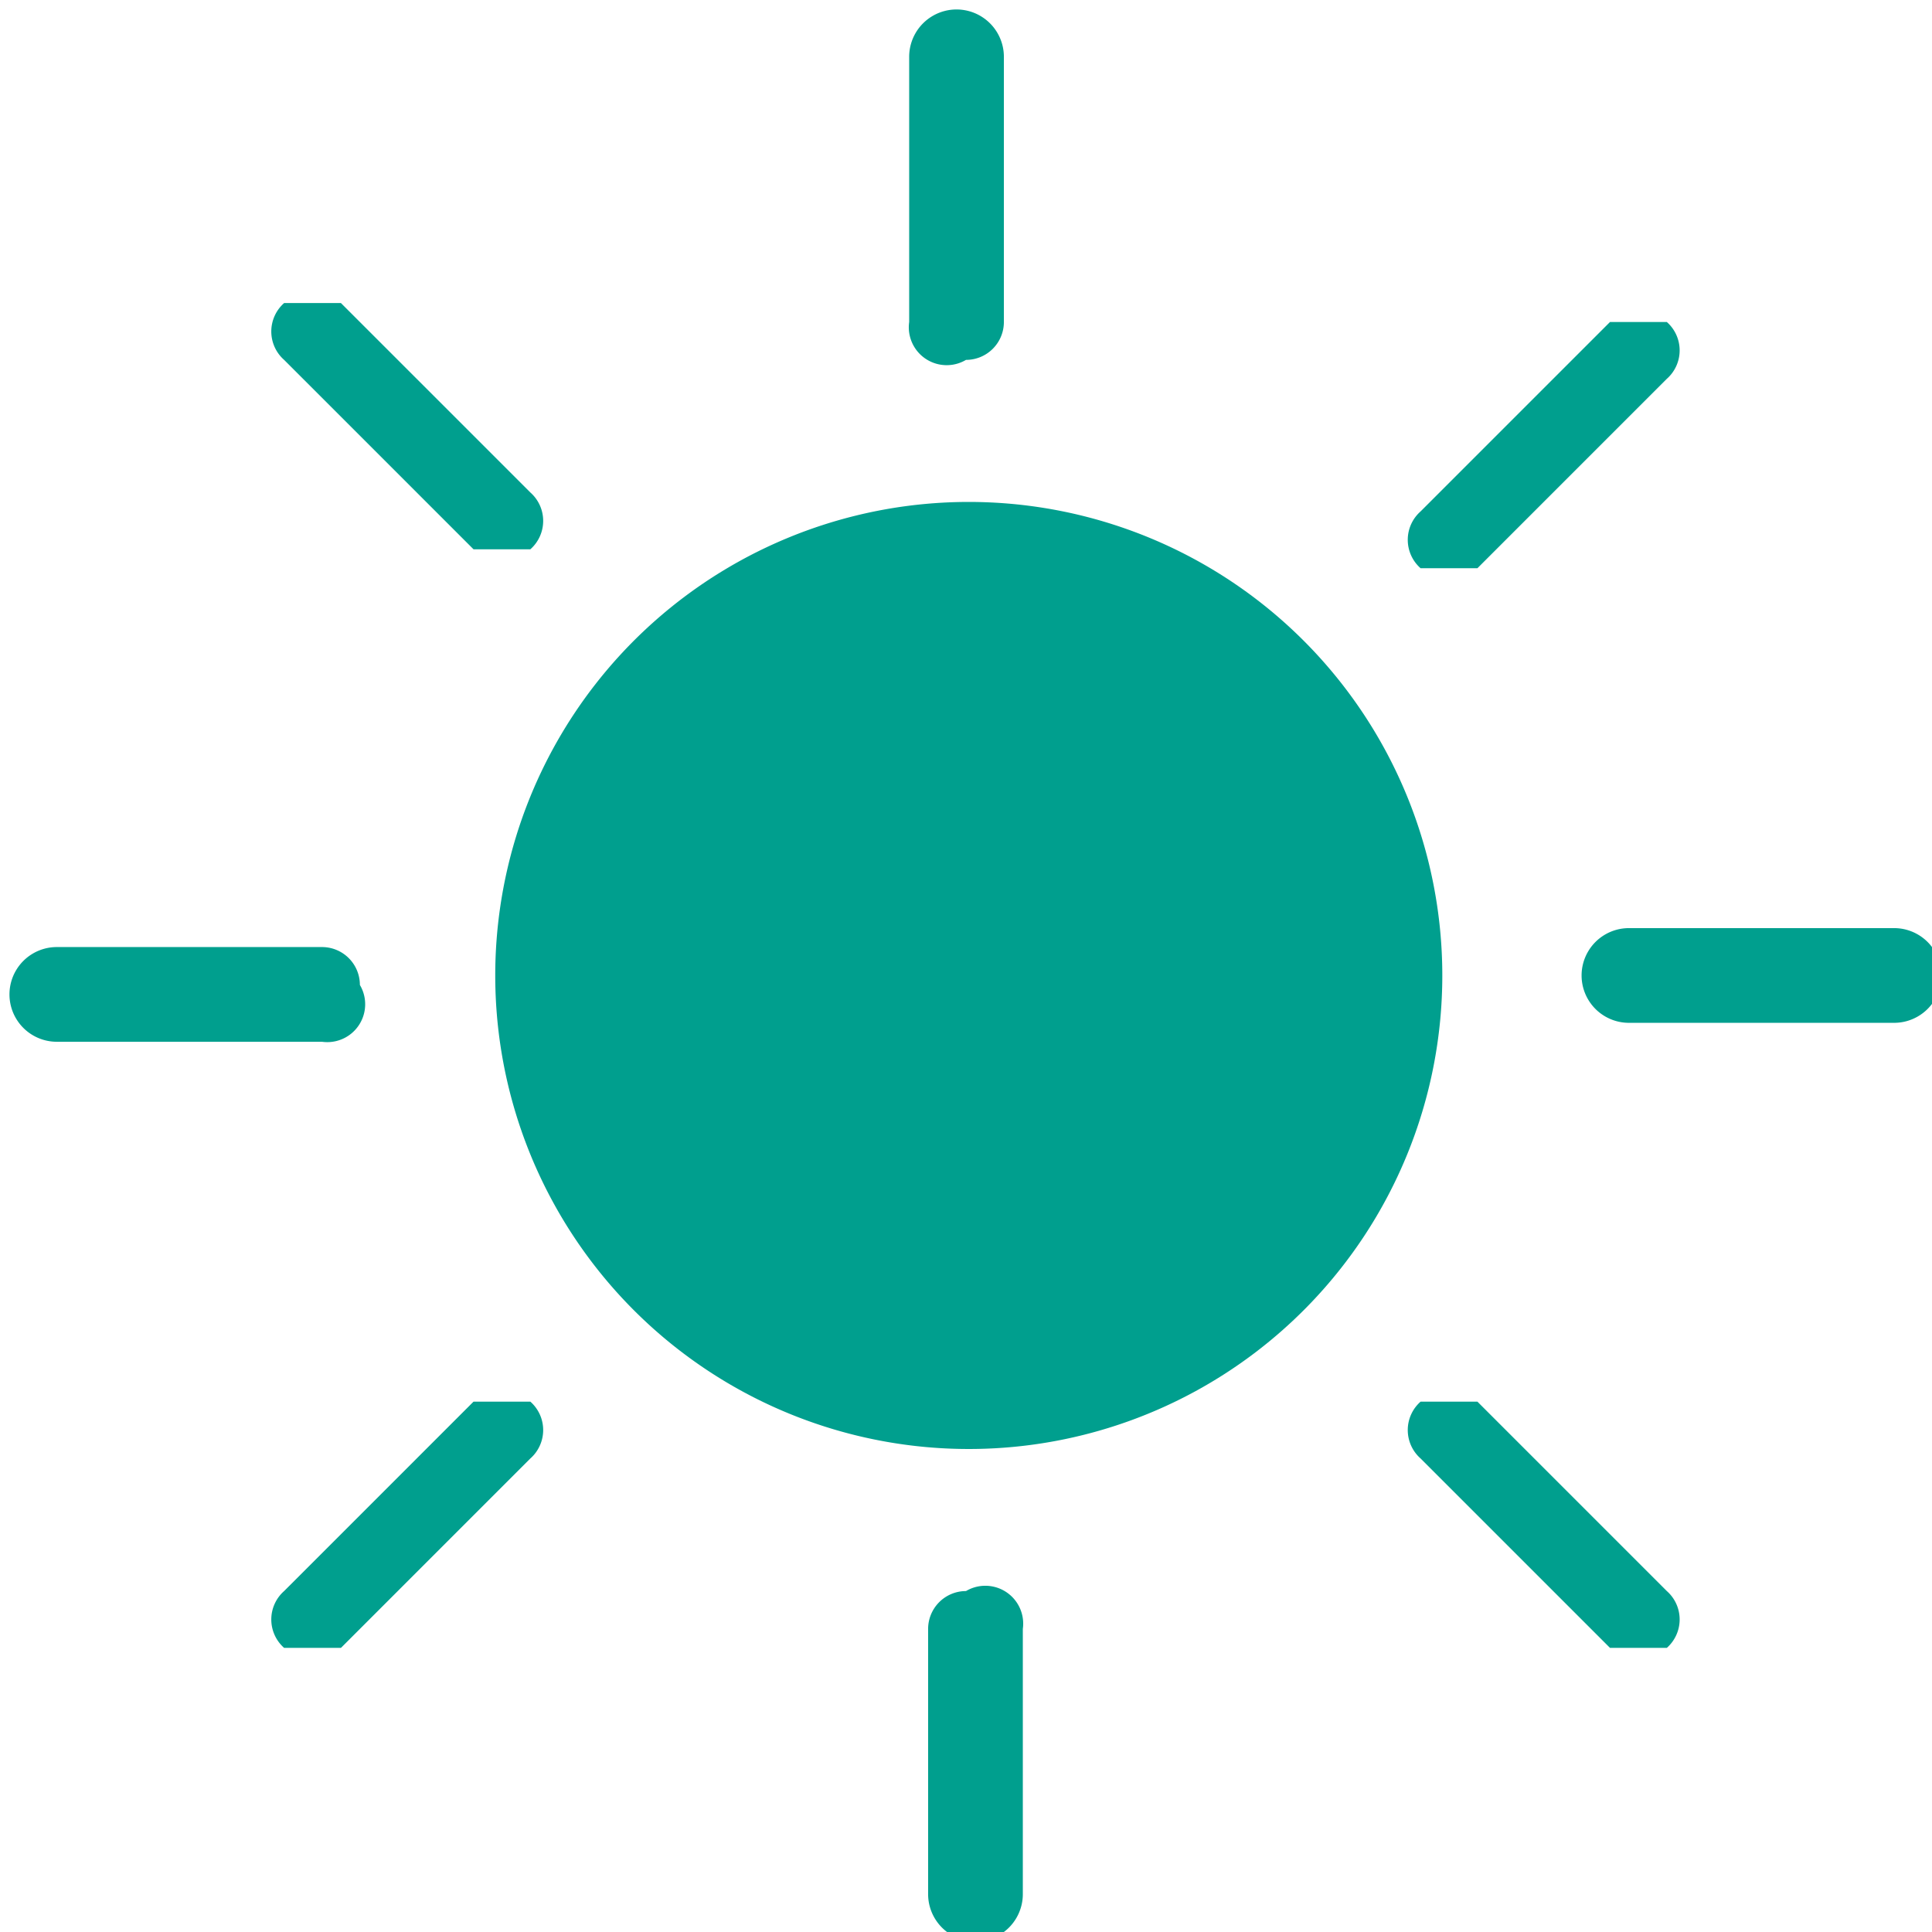 <svg id="text" xmlns="http://www.w3.org/2000/svg" viewBox="0 0 10.2 10.2"><defs><style>.cls-1{fill:#009f8e}</style></defs><title>icon-day</title><path class="cls-1" d="M158.3 5063.2a2.5 2.5 0 1 0 0 3.5 2.5 2.5 0 0 0 0-3.5zM156.5 5061.7a.2.2 0 0 0 .2-.2v-1.4a.2.2 0 0 0-.5 0v1.4a.2.2 0 0 0 .3.2zM153.9 5062.7h.3a.2.2 0 0 0 0-.3l-1-1h-.3a.2.2 0 0 0 0 .3zM153.3 5065a.2.2 0 0 0-.2-.2h-1.4a.2.2 0 1 0 0 .5h1.4a.2.2 0 0 0 .2-.3zM153.9 5067.2l-1 1a.2.2 0 0 0 0 .3h.3l1-1a.2.2 0 0 0 0-.3h-.3zM156.5 5068.2a.2.2 0 0 0-.2.2v1.4a.2.2 0 0 0 .5 0v-1.4a.2.2 0 0 0-.3-.2zM159.2 5067.2h-.3a.2.2 0 0 0 0 .3l1 1h.3a.2.2 0 0 0 0-.3zM161.4 5064.7H160a.2.2 0 0 0 0 .5h1.4a.2.2 0 1 0 0-.5zM159 5062.8h.2l1-1a.2.2 0 0 0 0-.3h-.3l-1 1a.2.2 0 0 0 0 .3h.1z" transform="translate(-151.4 -5059.8)"/></svg>